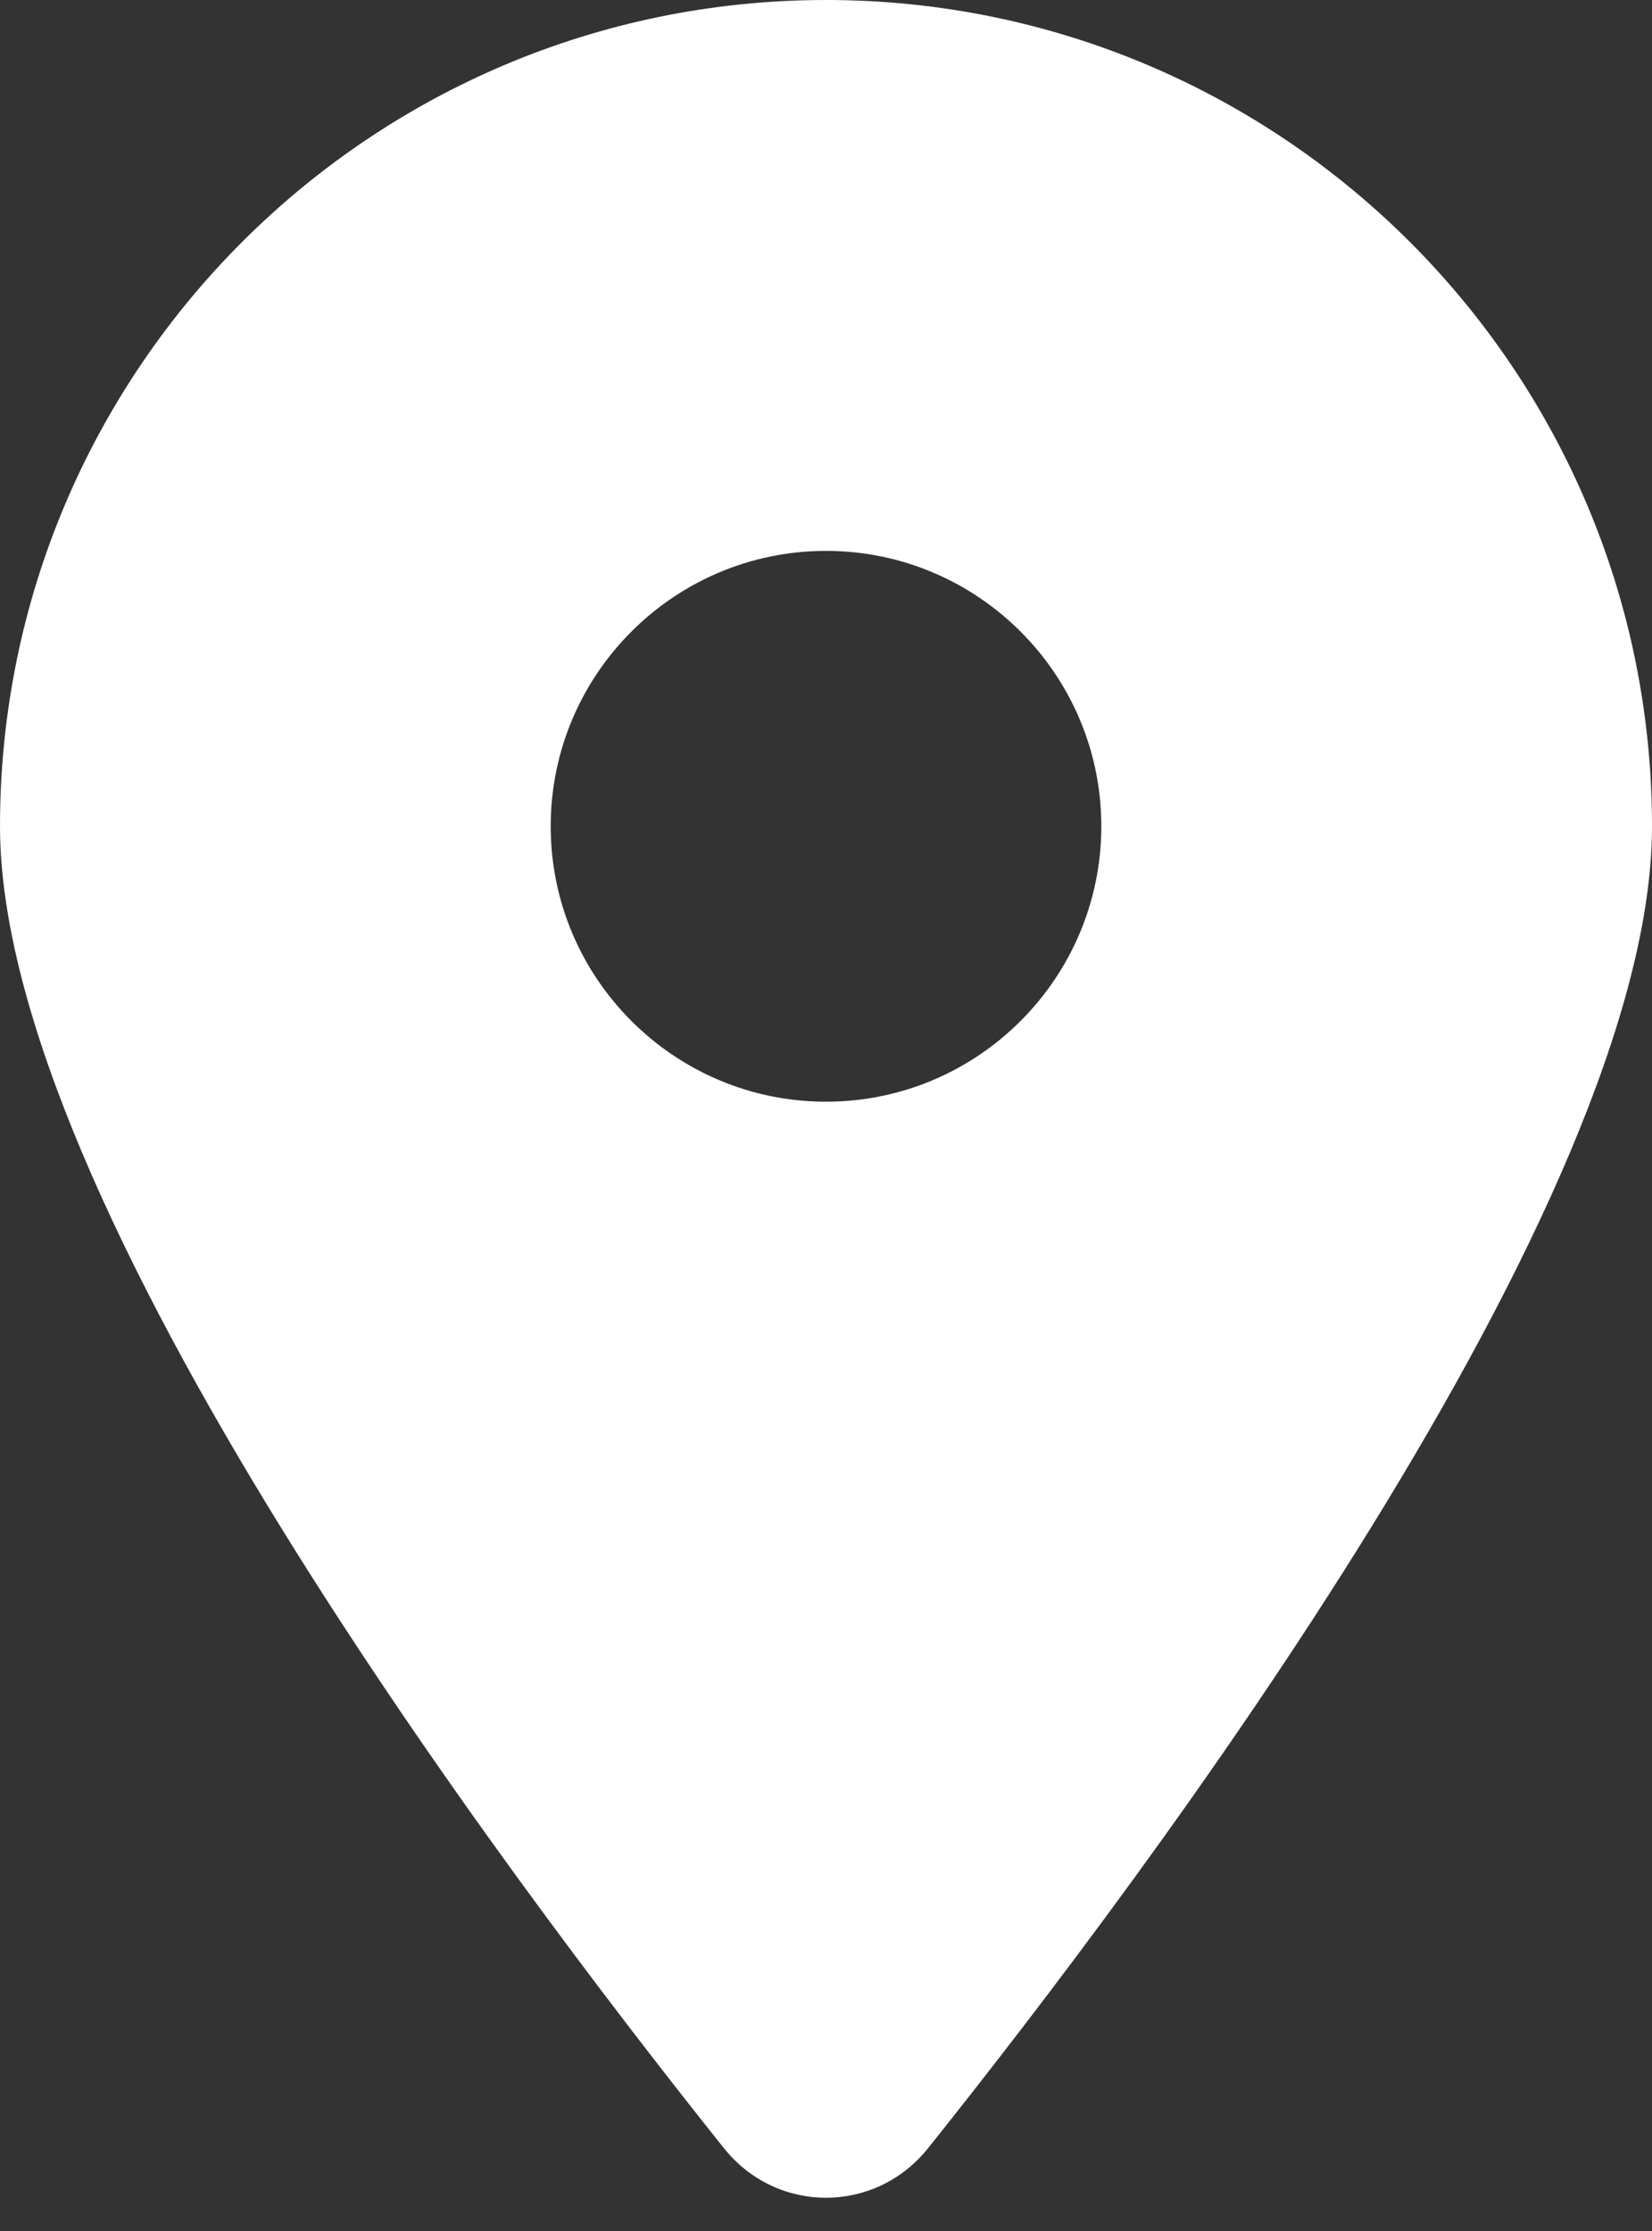 <svg width="20" height="27" viewBox="0 0 20 27" fill="none" xmlns="http://www.w3.org/2000/svg">
<rect x="0" y="0" width="20" height="27" fill="#333333" stroke="none"/>
<path d="M11.234 26C13.906 22.656 20 14.552 20 10C20 4.479 15.521 0 10 0C4.479 0 0 4.479 0 10C0 14.552 6.094 22.656 8.766 26C9.406 26.797 10.594 26.797 11.234 26ZM10 13.333C8.161 13.333 6.667 11.838 6.667 10C6.667 8.161 8.161 6.667 10 6.667C11.838 6.667 13.333 8.161 13.333 10C13.333 11.838 11.838 13.333 10 13.333Z" fill="white"/>
</svg>
